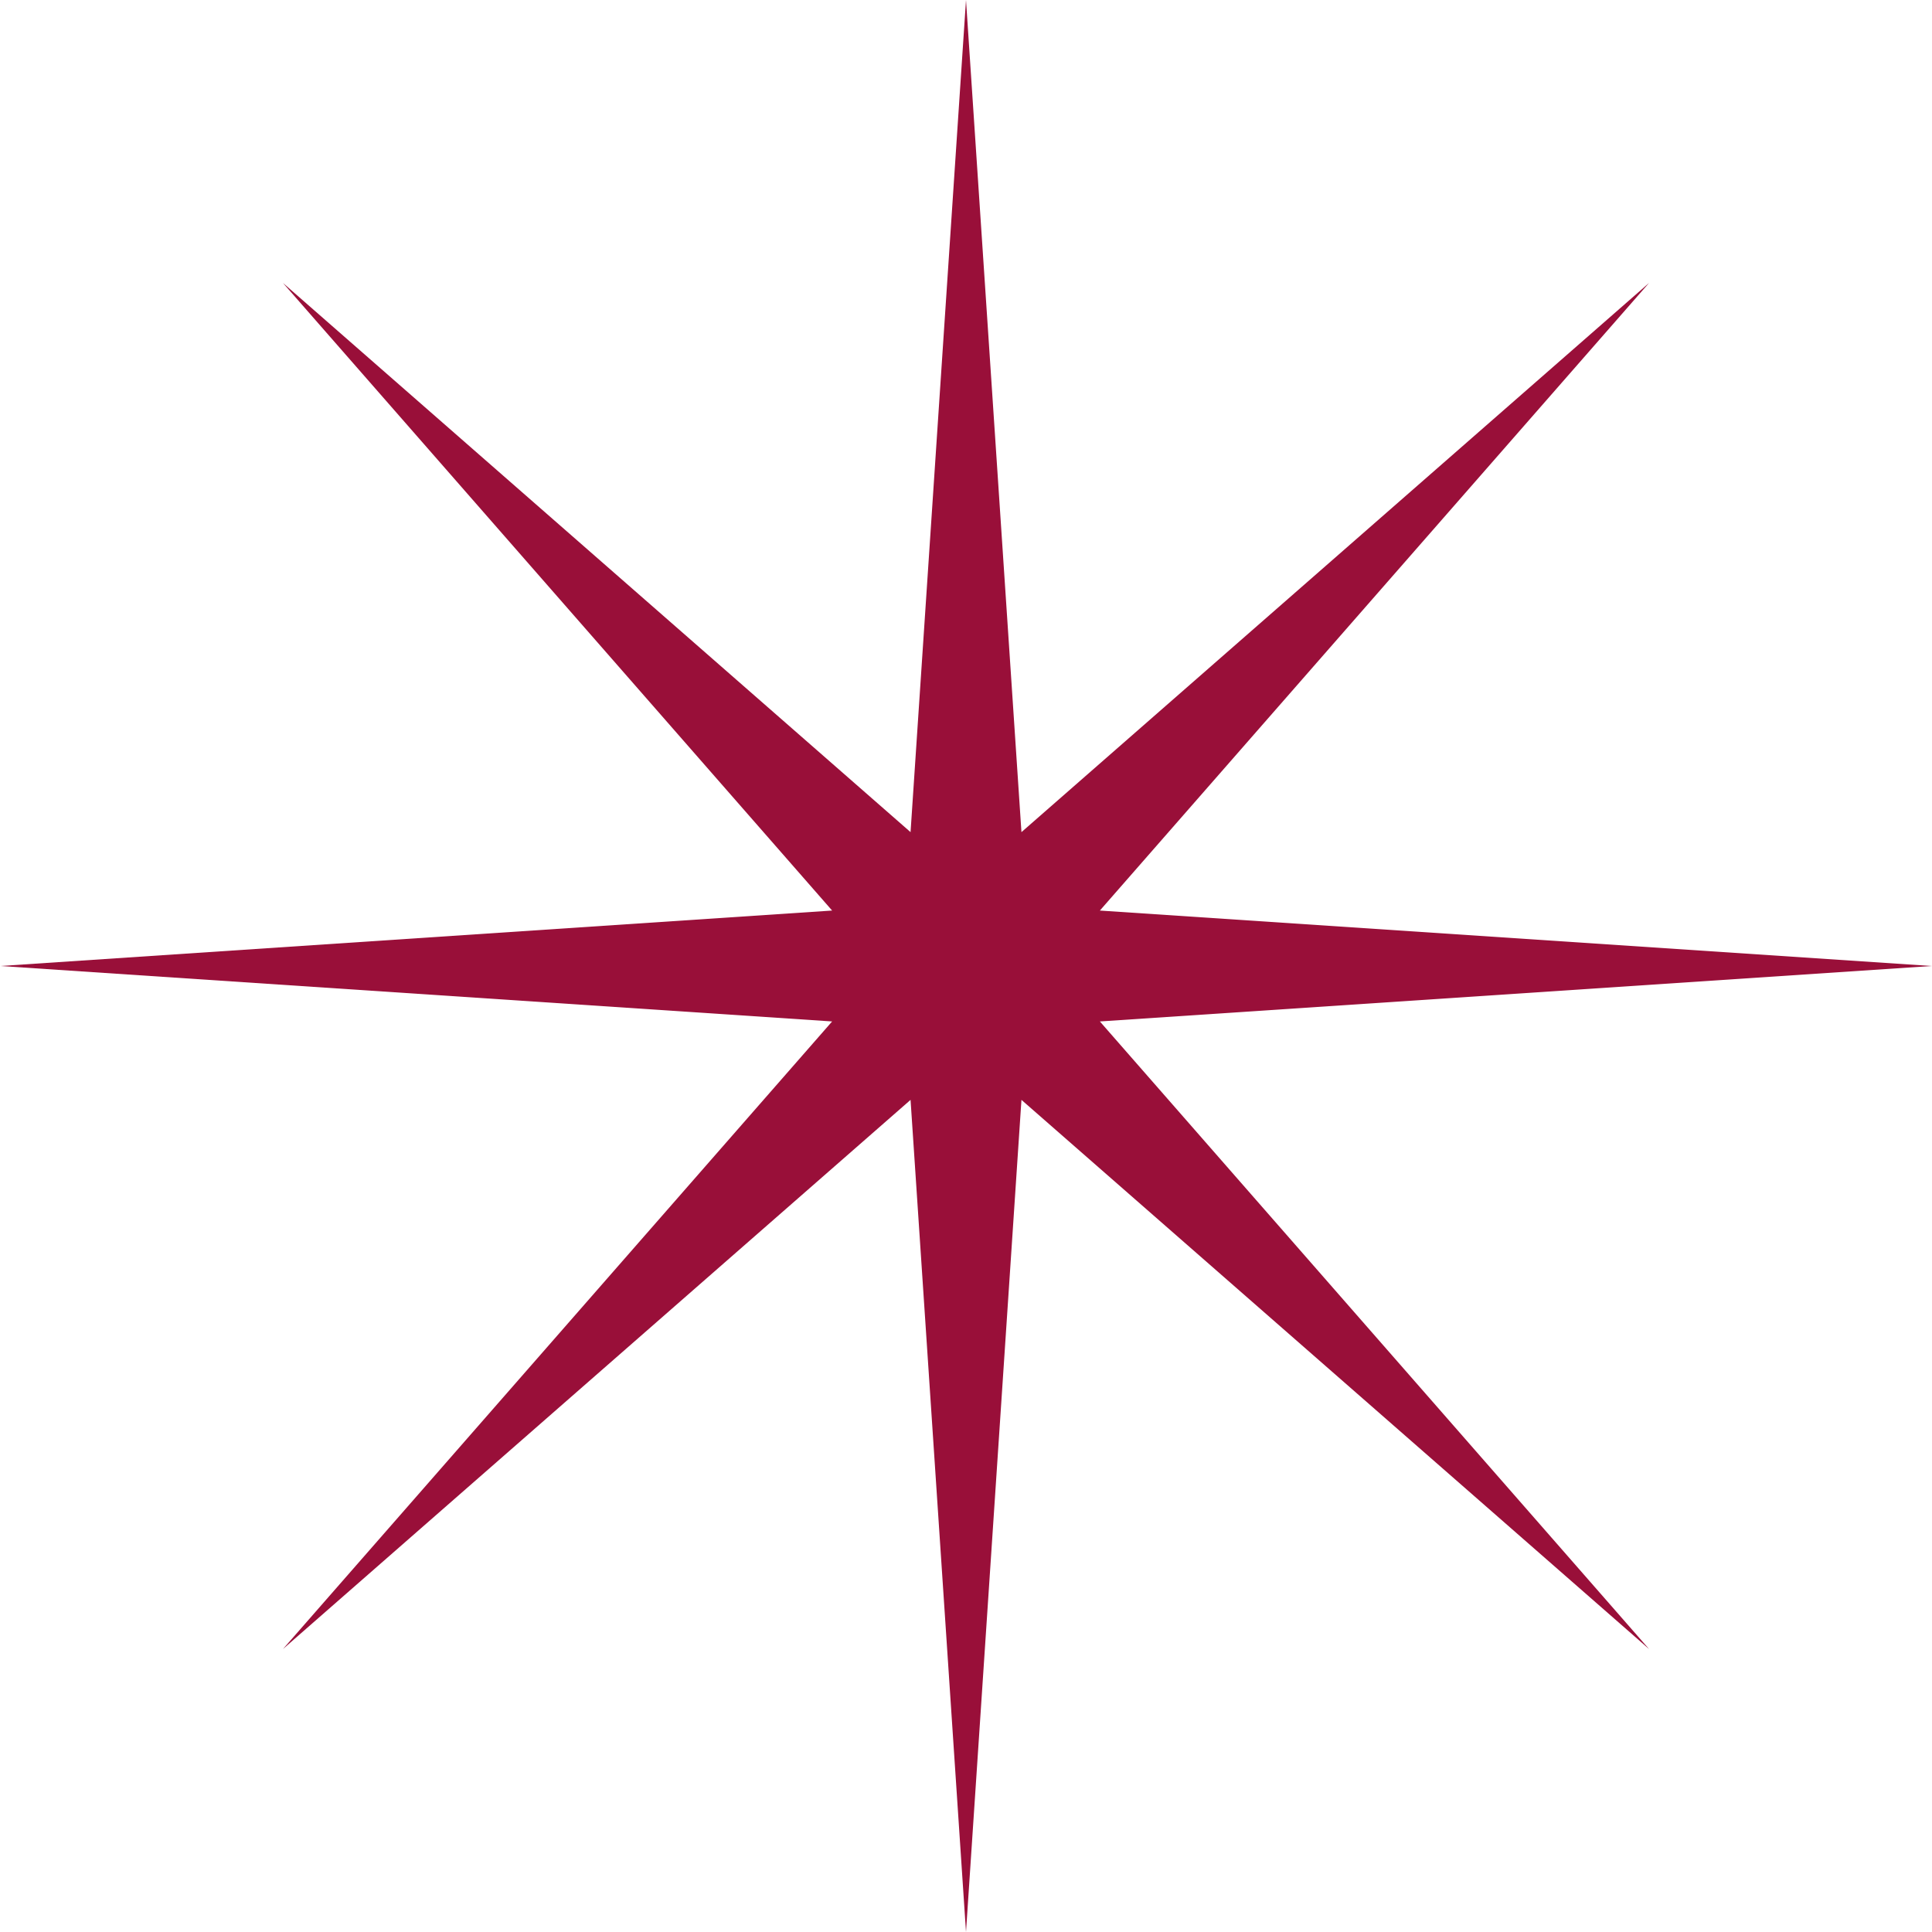 <svg width="100" height="100" viewBox="0 0 100 100" fill="none" xmlns="http://www.w3.org/2000/svg">
<path d="M50 0L52.87 43.071L85.355 14.645L56.929 47.13L100 50L56.929 52.87L85.355 85.355L52.87 56.929L50 100L47.13 56.929L14.645 85.355L43.071 52.87L0 50L43.071 47.13L14.645 14.645L47.13 43.071L50 0Z" fill="#990F39"/>
</svg>
